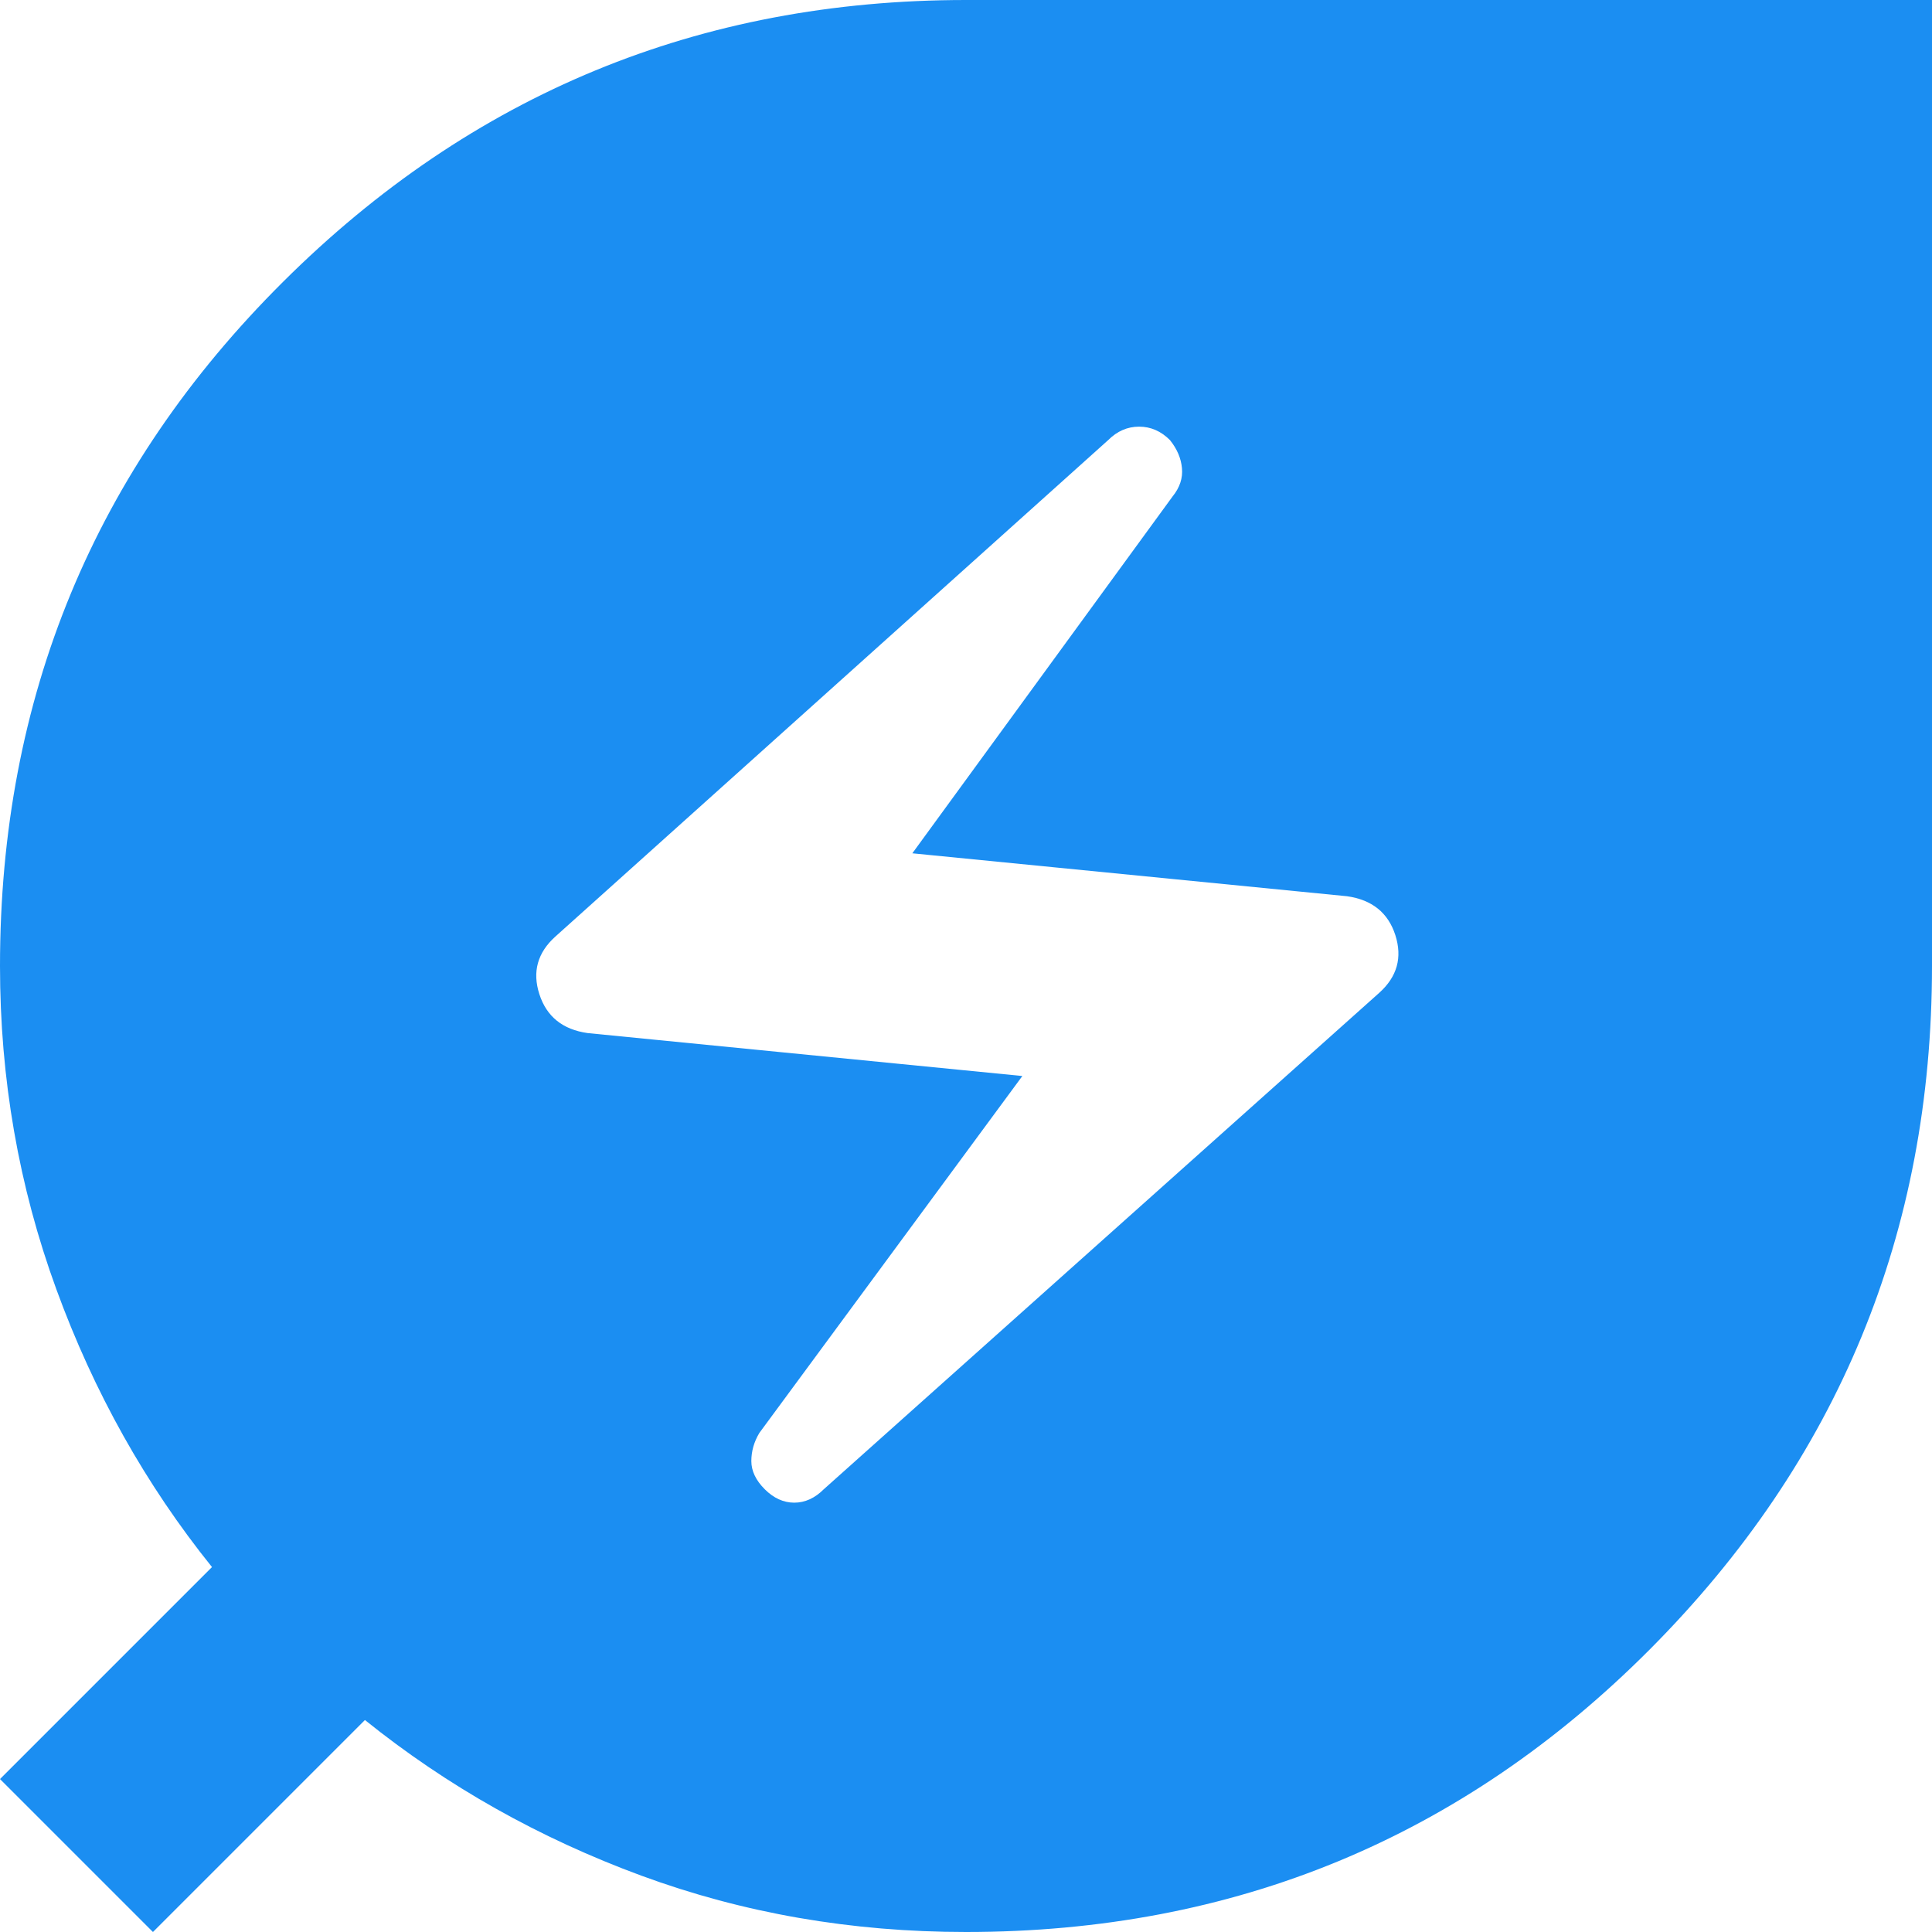 <svg width="18" height="18" viewBox="0 0 18 18" fill="none" xmlns="http://www.w3.org/2000/svg">
<path d="M9 18C7.933 18 6.925 17.825 5.975 17.475C5.025 17.125 4.167 16.642 3.4 16.025L1.425 18L0 16.575L1.975 14.6C1.358 13.833 0.875 12.971 0.525 12.012C0.175 11.054 0 10.05 0 9C0 6.5 0.879 4.375 2.638 2.625C4.396 0.875 6.517 0 9 0H18V9C18 11.483 17.125 13.604 15.375 15.363C13.625 17.121 11.5 18 9 18ZM7.675 13.875L12.85 9.25C13.017 9.1 13.067 8.921 13 8.712C12.933 8.504 12.783 8.383 12.55 8.35L8.5 7.95L10.925 4.625C10.992 4.542 11.021 4.454 11.012 4.362C11.004 4.271 10.967 4.183 10.9 4.1C10.817 4.017 10.721 3.975 10.613 3.975C10.504 3.975 10.408 4.017 10.325 4.1L5.175 8.725C5.008 8.875 4.958 9.054 5.025 9.262C5.092 9.471 5.242 9.592 5.475 9.625L9.525 10.025L7.075 13.35C7.025 13.433 7 13.521 7 13.613C7 13.704 7.042 13.792 7.125 13.875C7.208 13.958 7.3 14 7.4 14C7.5 14 7.592 13.958 7.675 13.875Z" fill="#1B8EF2"/>
</svg>
